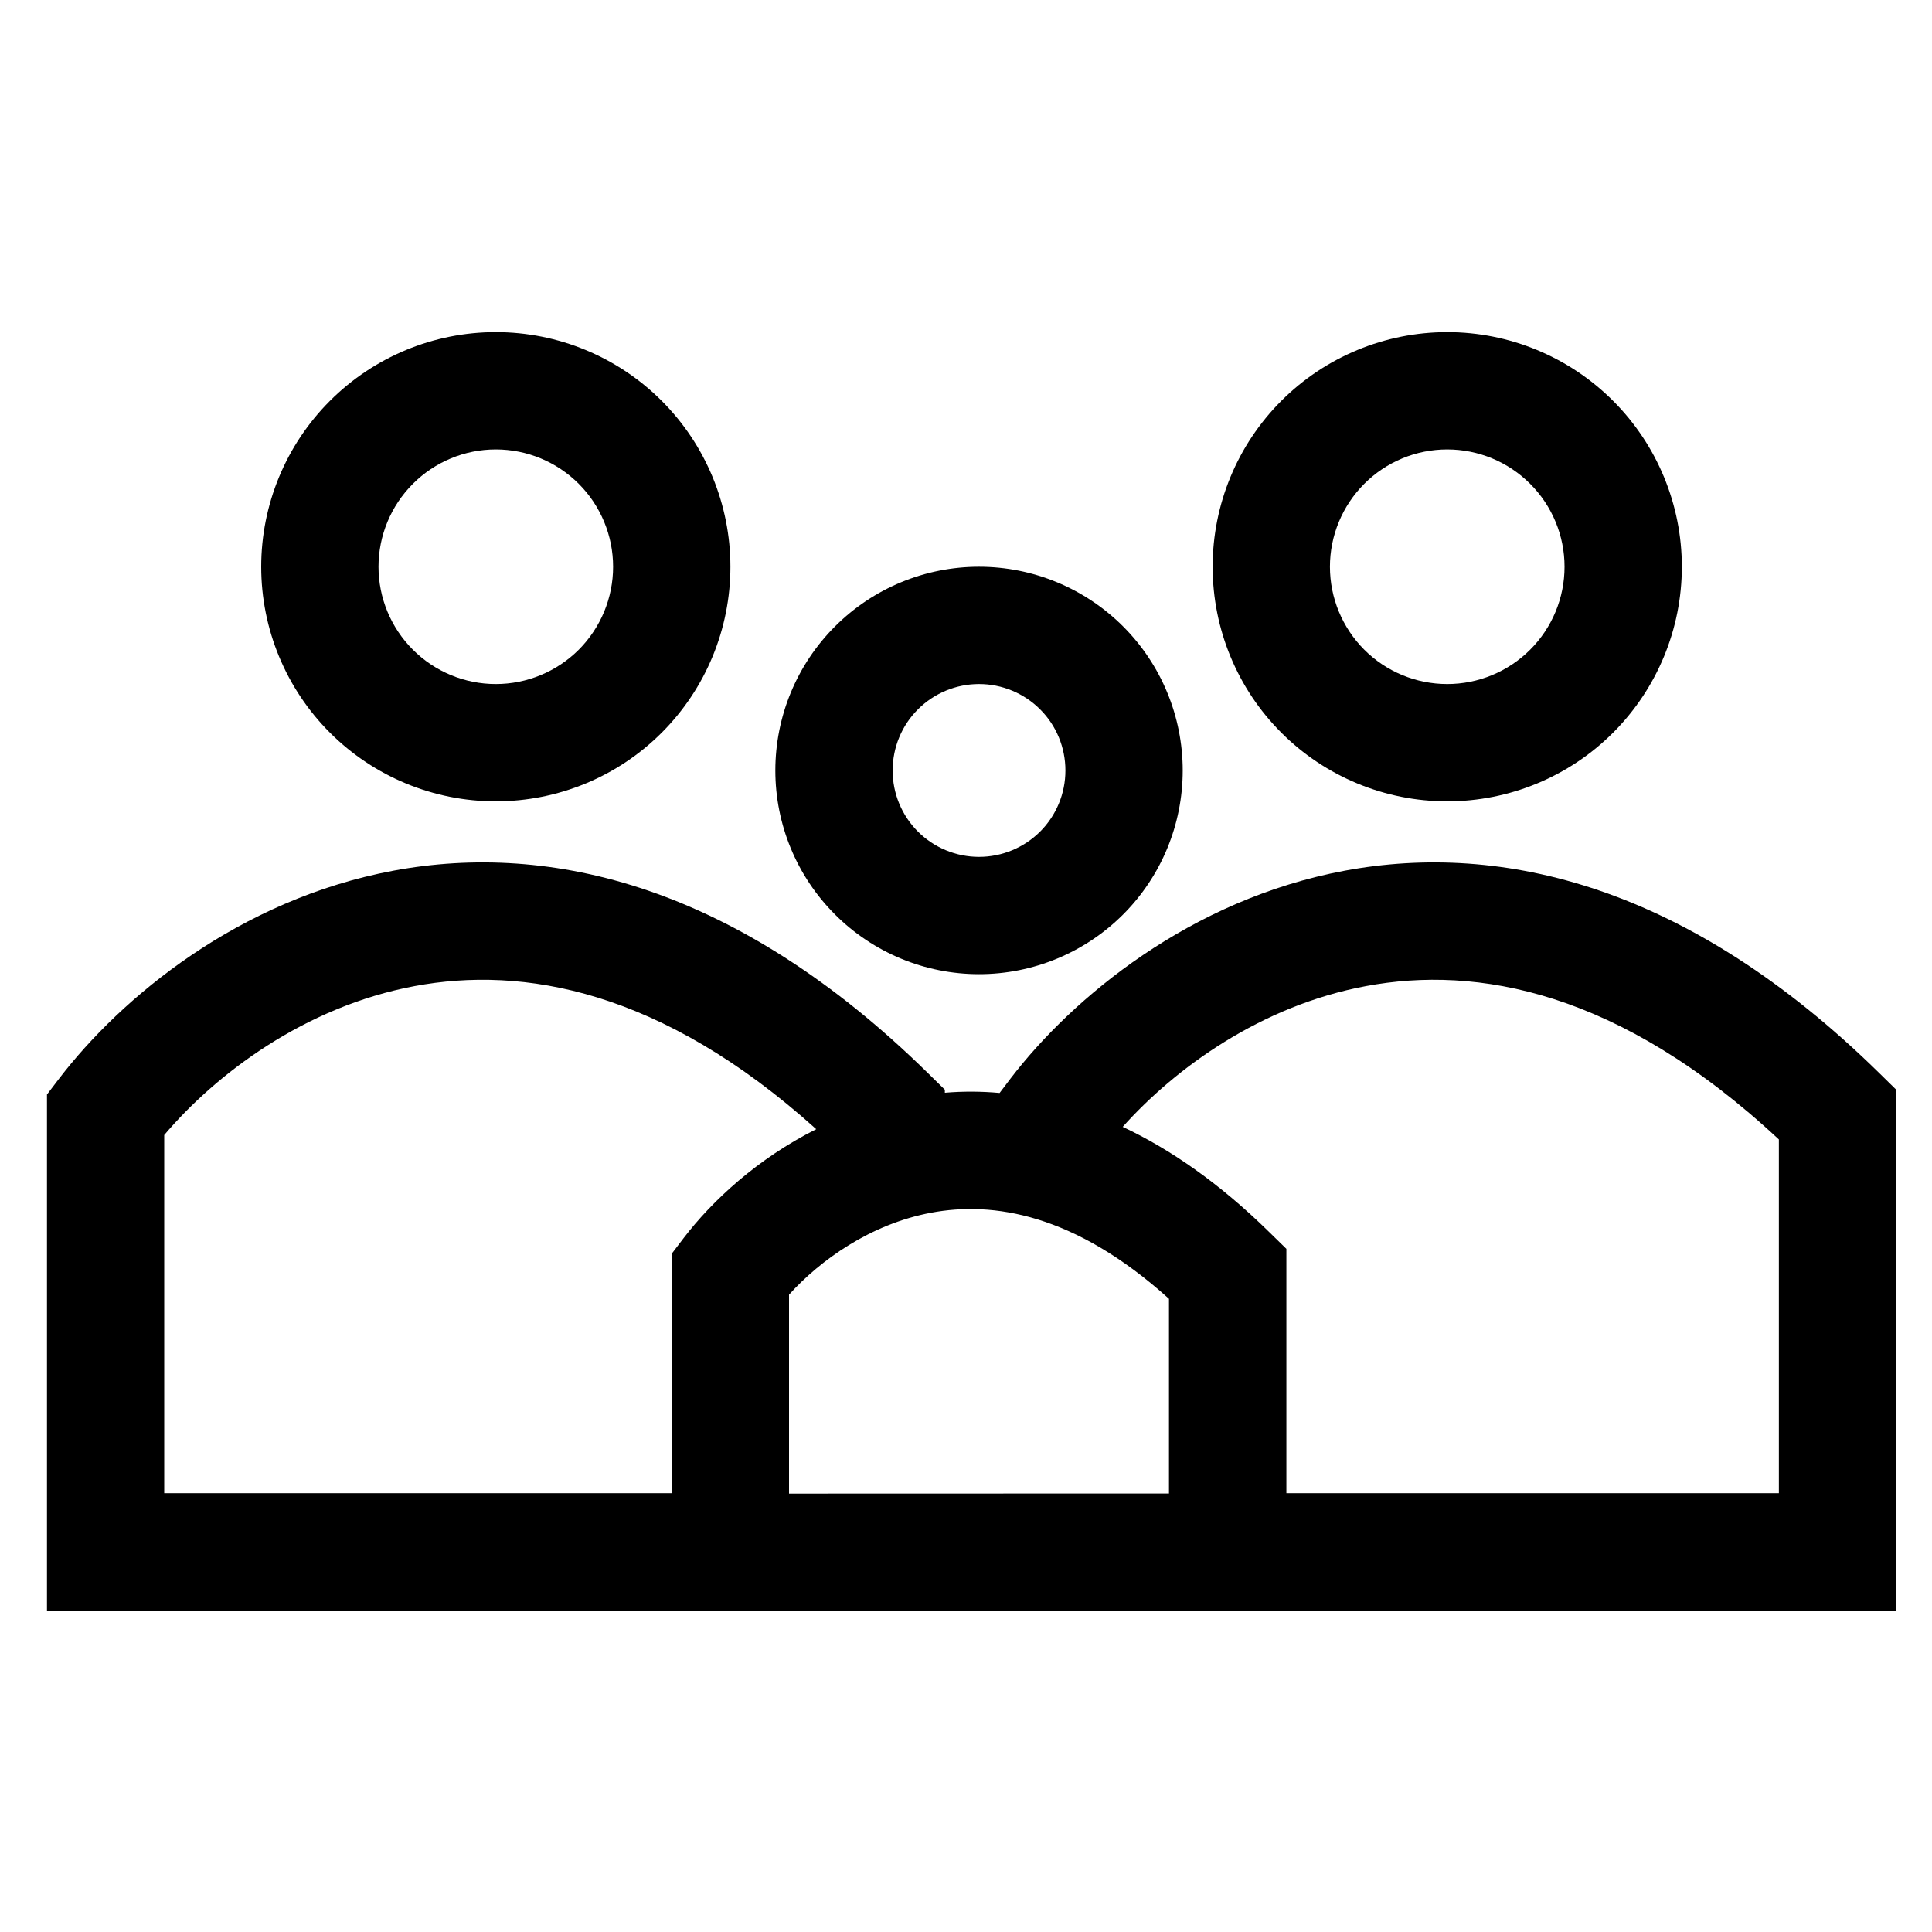 <svg width="35" height="35" viewBox="0 0 35 35" fill="none" xmlns="http://www.w3.org/2000/svg">
<path fill-rule="evenodd" clip-rule="evenodd" d="M8.982 12.392C9.546 12.392 10.086 12.168 10.485 11.77C10.883 11.371 11.107 10.831 11.107 10.267C11.107 9.704 10.883 9.163 10.485 8.765C10.086 8.366 9.546 8.142 8.982 8.142C8.419 8.142 7.878 8.366 7.48 8.765C7.081 9.163 6.857 9.704 6.857 10.267C6.857 10.831 7.081 11.371 7.48 11.77C7.878 12.168 8.419 12.392 8.982 12.392ZM8.982 14.517C10.11 14.517 11.191 14.07 11.988 13.273C12.785 12.476 13.232 11.395 13.232 10.267C13.232 9.14 12.785 8.059 11.988 7.262C11.191 6.465 10.11 6.017 8.982 6.017C7.855 6.017 6.774 6.465 5.977 7.262C5.18 8.059 4.732 9.14 4.732 10.267C4.732 11.395 5.18 12.476 5.977 13.273C6.774 14.07 7.855 14.517 8.982 14.517ZM26.218 12.392C26.781 12.392 27.322 12.168 27.72 11.77C28.119 11.371 28.343 10.831 28.343 10.267C28.343 9.704 28.119 9.163 27.72 8.765C27.322 8.366 26.781 8.142 26.218 8.142C25.654 8.142 25.113 8.366 24.715 8.765C24.317 9.163 24.093 9.704 24.093 10.267C24.093 10.831 24.317 11.371 24.715 11.77C25.113 12.168 25.654 12.392 26.218 12.392ZM26.218 14.517C27.345 14.517 28.426 14.07 29.223 13.273C30.02 12.476 30.468 11.395 30.468 10.267C30.468 9.14 30.02 8.059 29.223 7.262C28.426 6.465 27.345 6.017 26.218 6.017C25.09 6.017 24.009 6.465 23.212 7.262C22.415 8.059 21.968 9.14 21.968 10.267C21.968 11.395 22.415 12.476 23.212 13.273C24.009 14.07 25.09 14.517 26.218 14.517ZM17.736 15.523C18.151 15.523 18.549 15.358 18.843 15.065C19.137 14.771 19.301 14.373 19.301 13.958C19.301 13.543 19.137 13.144 18.843 12.851C18.549 12.557 18.151 12.392 17.736 12.392C17.321 12.392 16.923 12.557 16.629 12.851C16.335 13.144 16.171 13.543 16.171 13.958C16.171 14.373 16.335 14.771 16.629 15.065C16.923 15.358 17.321 15.523 17.736 15.523ZM17.736 17.648C18.715 17.648 19.653 17.259 20.346 16.567C21.038 15.875 21.426 14.937 21.426 13.958C21.426 12.979 21.038 12.04 20.346 11.348C19.653 10.656 18.715 10.267 17.736 10.267C16.757 10.267 15.819 10.656 15.127 11.348C14.434 12.04 14.046 12.979 14.046 13.958C14.046 14.937 14.434 15.875 15.127 16.567C15.819 17.259 16.757 17.648 17.736 17.648Z" fill="black"/>
<path fill-rule="evenodd" clip-rule="evenodd" d="M2.975 27.051V20.562C3.912 19.457 5.52 18.236 7.511 17.864C9.471 17.497 11.973 17.923 14.787 20.456C13.724 20.989 12.903 21.752 12.388 22.425L12.17 22.711V27.051H2.975ZM12.169 29.176H0.851V19.828L1.069 19.542C2.197 18.069 4.328 16.297 7.123 15.774C9.99 15.239 13.359 16.056 16.799 19.429L17.117 19.741V19.796C17.447 19.768 17.779 19.77 18.109 19.8L18.304 19.542C19.432 18.069 21.563 16.297 24.358 15.774C27.225 15.239 30.595 16.056 34.034 19.429L34.352 19.741V29.176H23.305V29.183H12.17L12.169 29.176ZM23.304 27.051H32.226V20.642C29.33 17.944 26.755 17.488 24.746 17.864C22.843 18.218 21.289 19.351 20.339 20.414C21.209 20.823 22.097 21.441 22.985 22.312L23.304 22.624V27.051ZM14.294 27.058V23.454C14.858 22.83 15.77 22.174 16.871 21.969C17.986 21.761 19.463 21.983 21.177 23.529V27.056L14.294 27.058Z" fill="black"/>
</svg>
